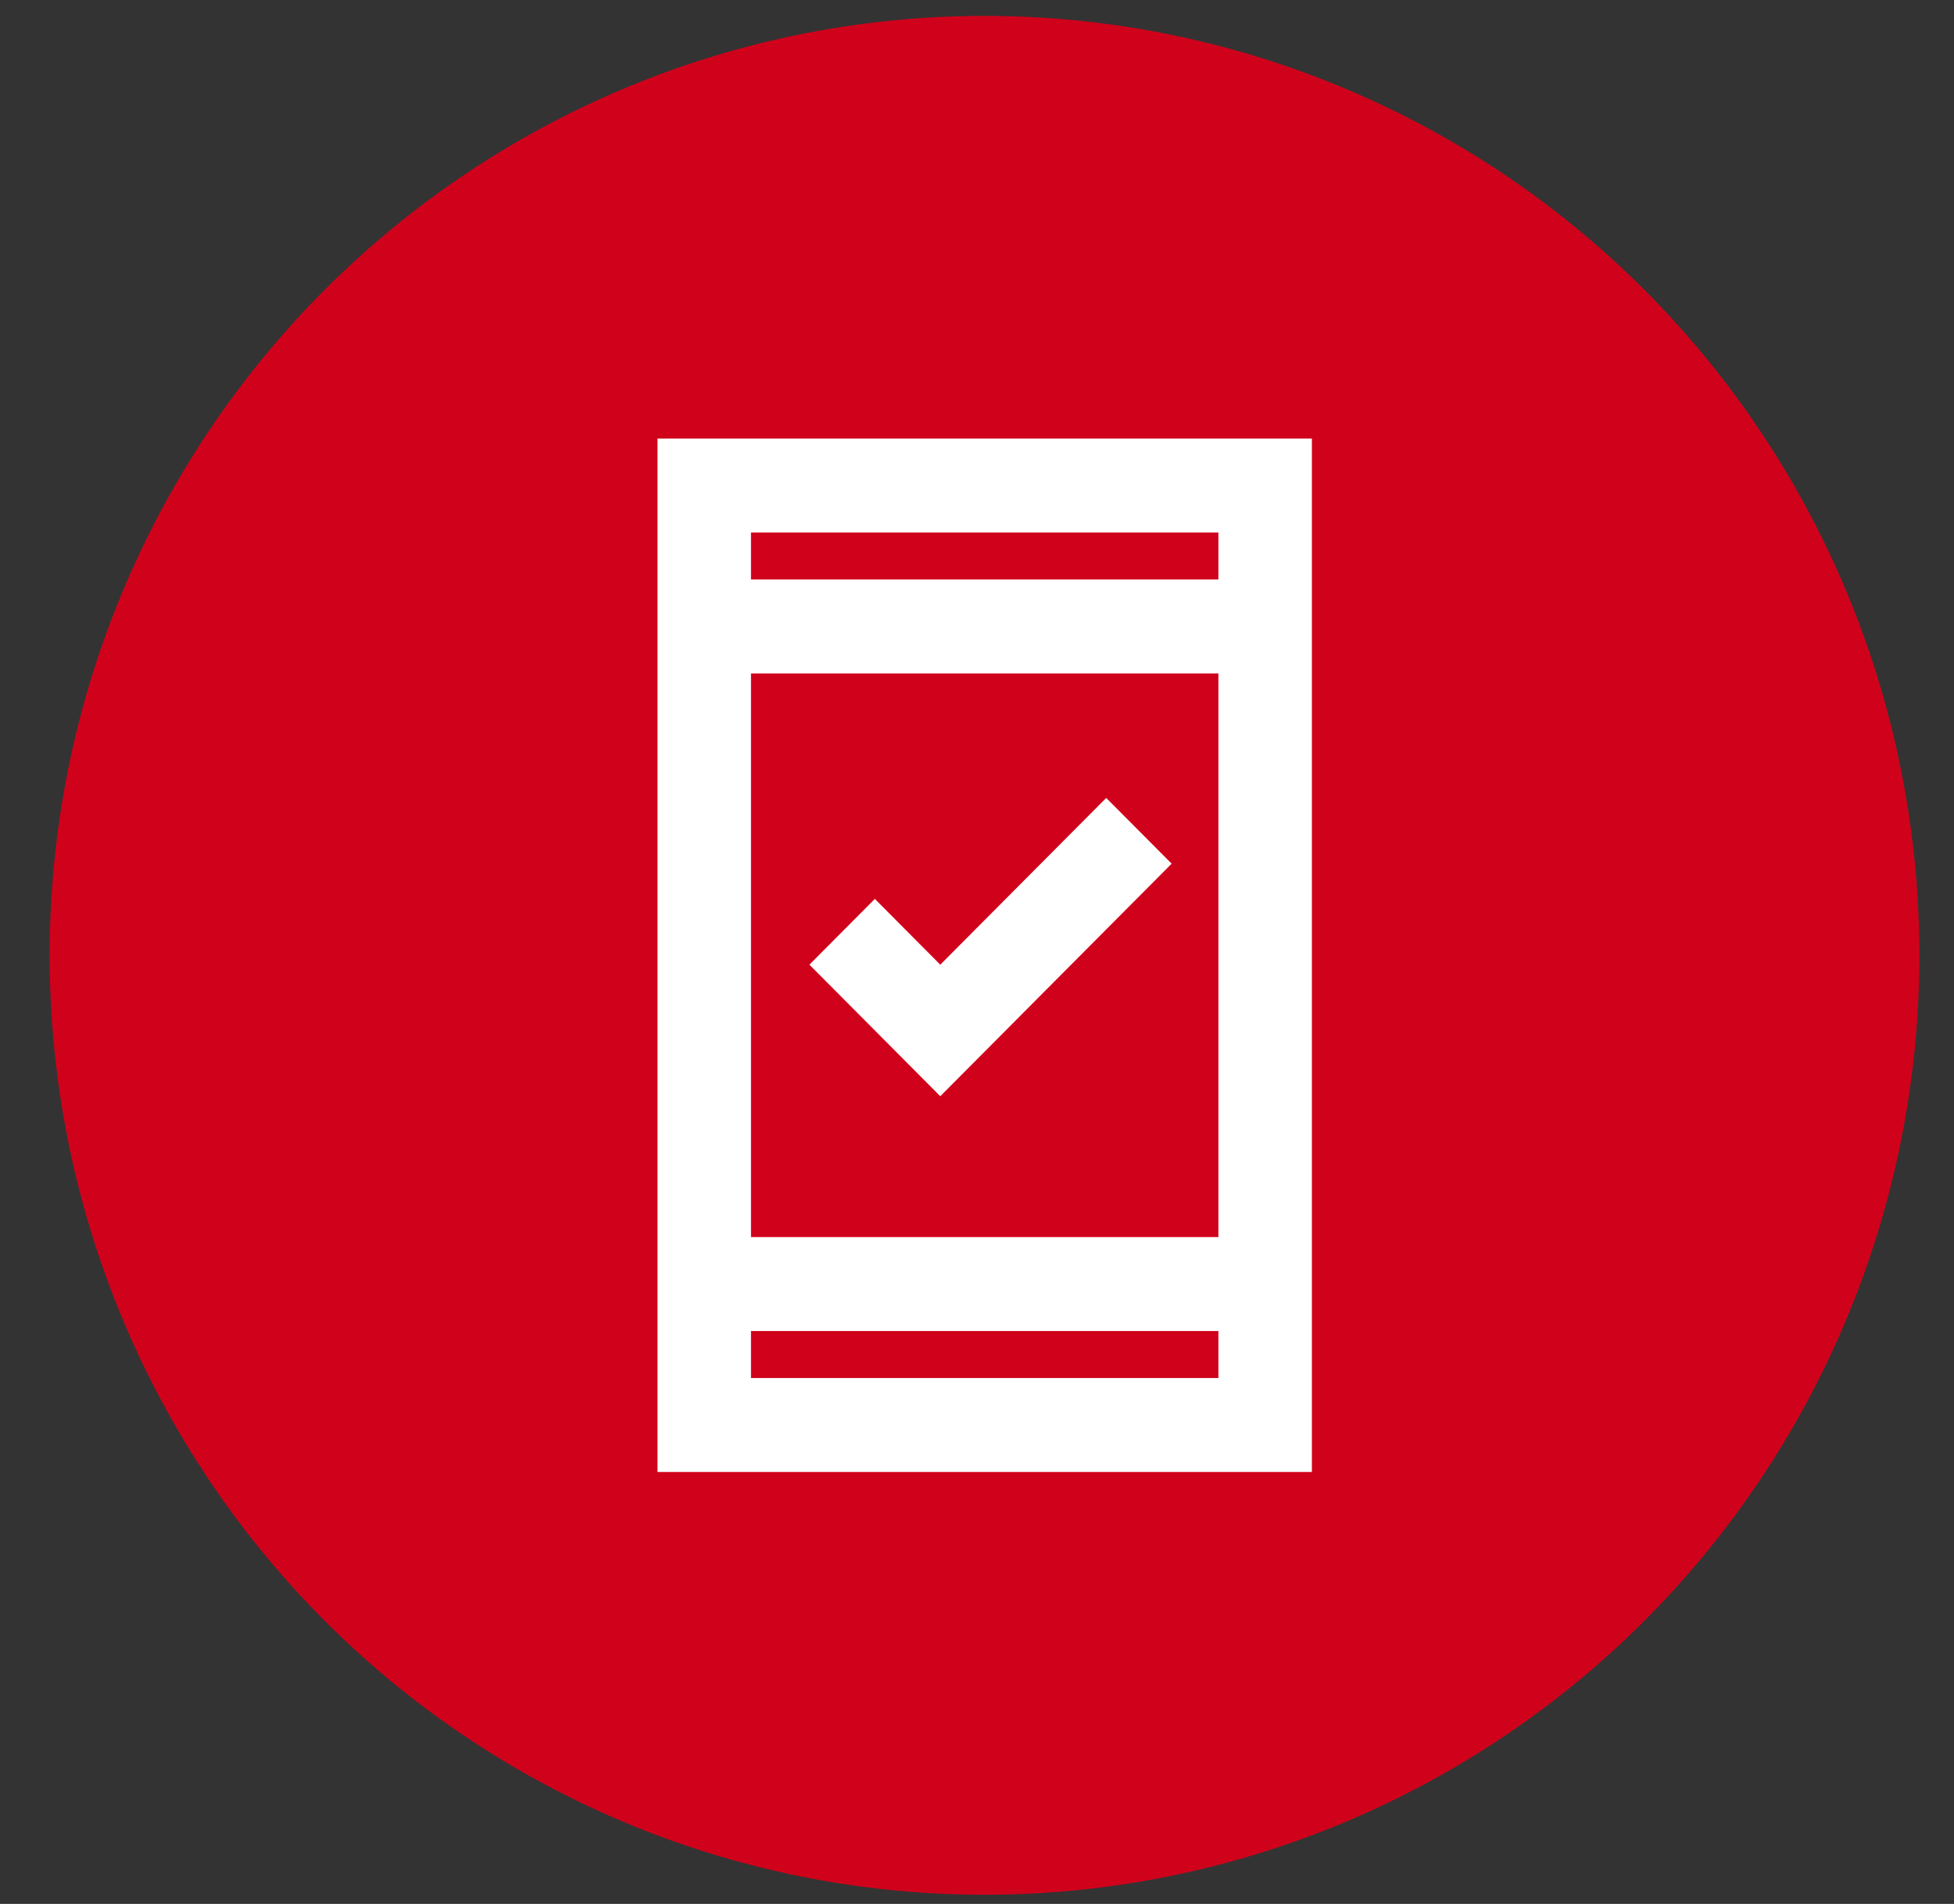 <svg width="39" height="38" viewBox="0 0 39 38" fill="none" xmlns="http://www.w3.org/2000/svg">
<rect x="0" y="0" width="39" height="38" fill="#333333" stroke="none"/>
<ellipse cx="19.65" cy="19.067" rx="18.659" ry="18.75" fill="#D0021B"/>
<path d="M18.767 21.879L16.155 19.254L17.461 17.941L18.767 19.254L22.079 15.926L23.385 17.238L18.767 21.879ZM13.123 29.379V8.754H26.184V29.379H13.123ZM14.989 24.691H24.318V13.441H14.989V24.691ZM14.989 27.504H24.318V26.566H14.989V27.504ZM14.989 11.566H24.318V10.629H14.989V11.566Z" fill="white"/>
</svg>
